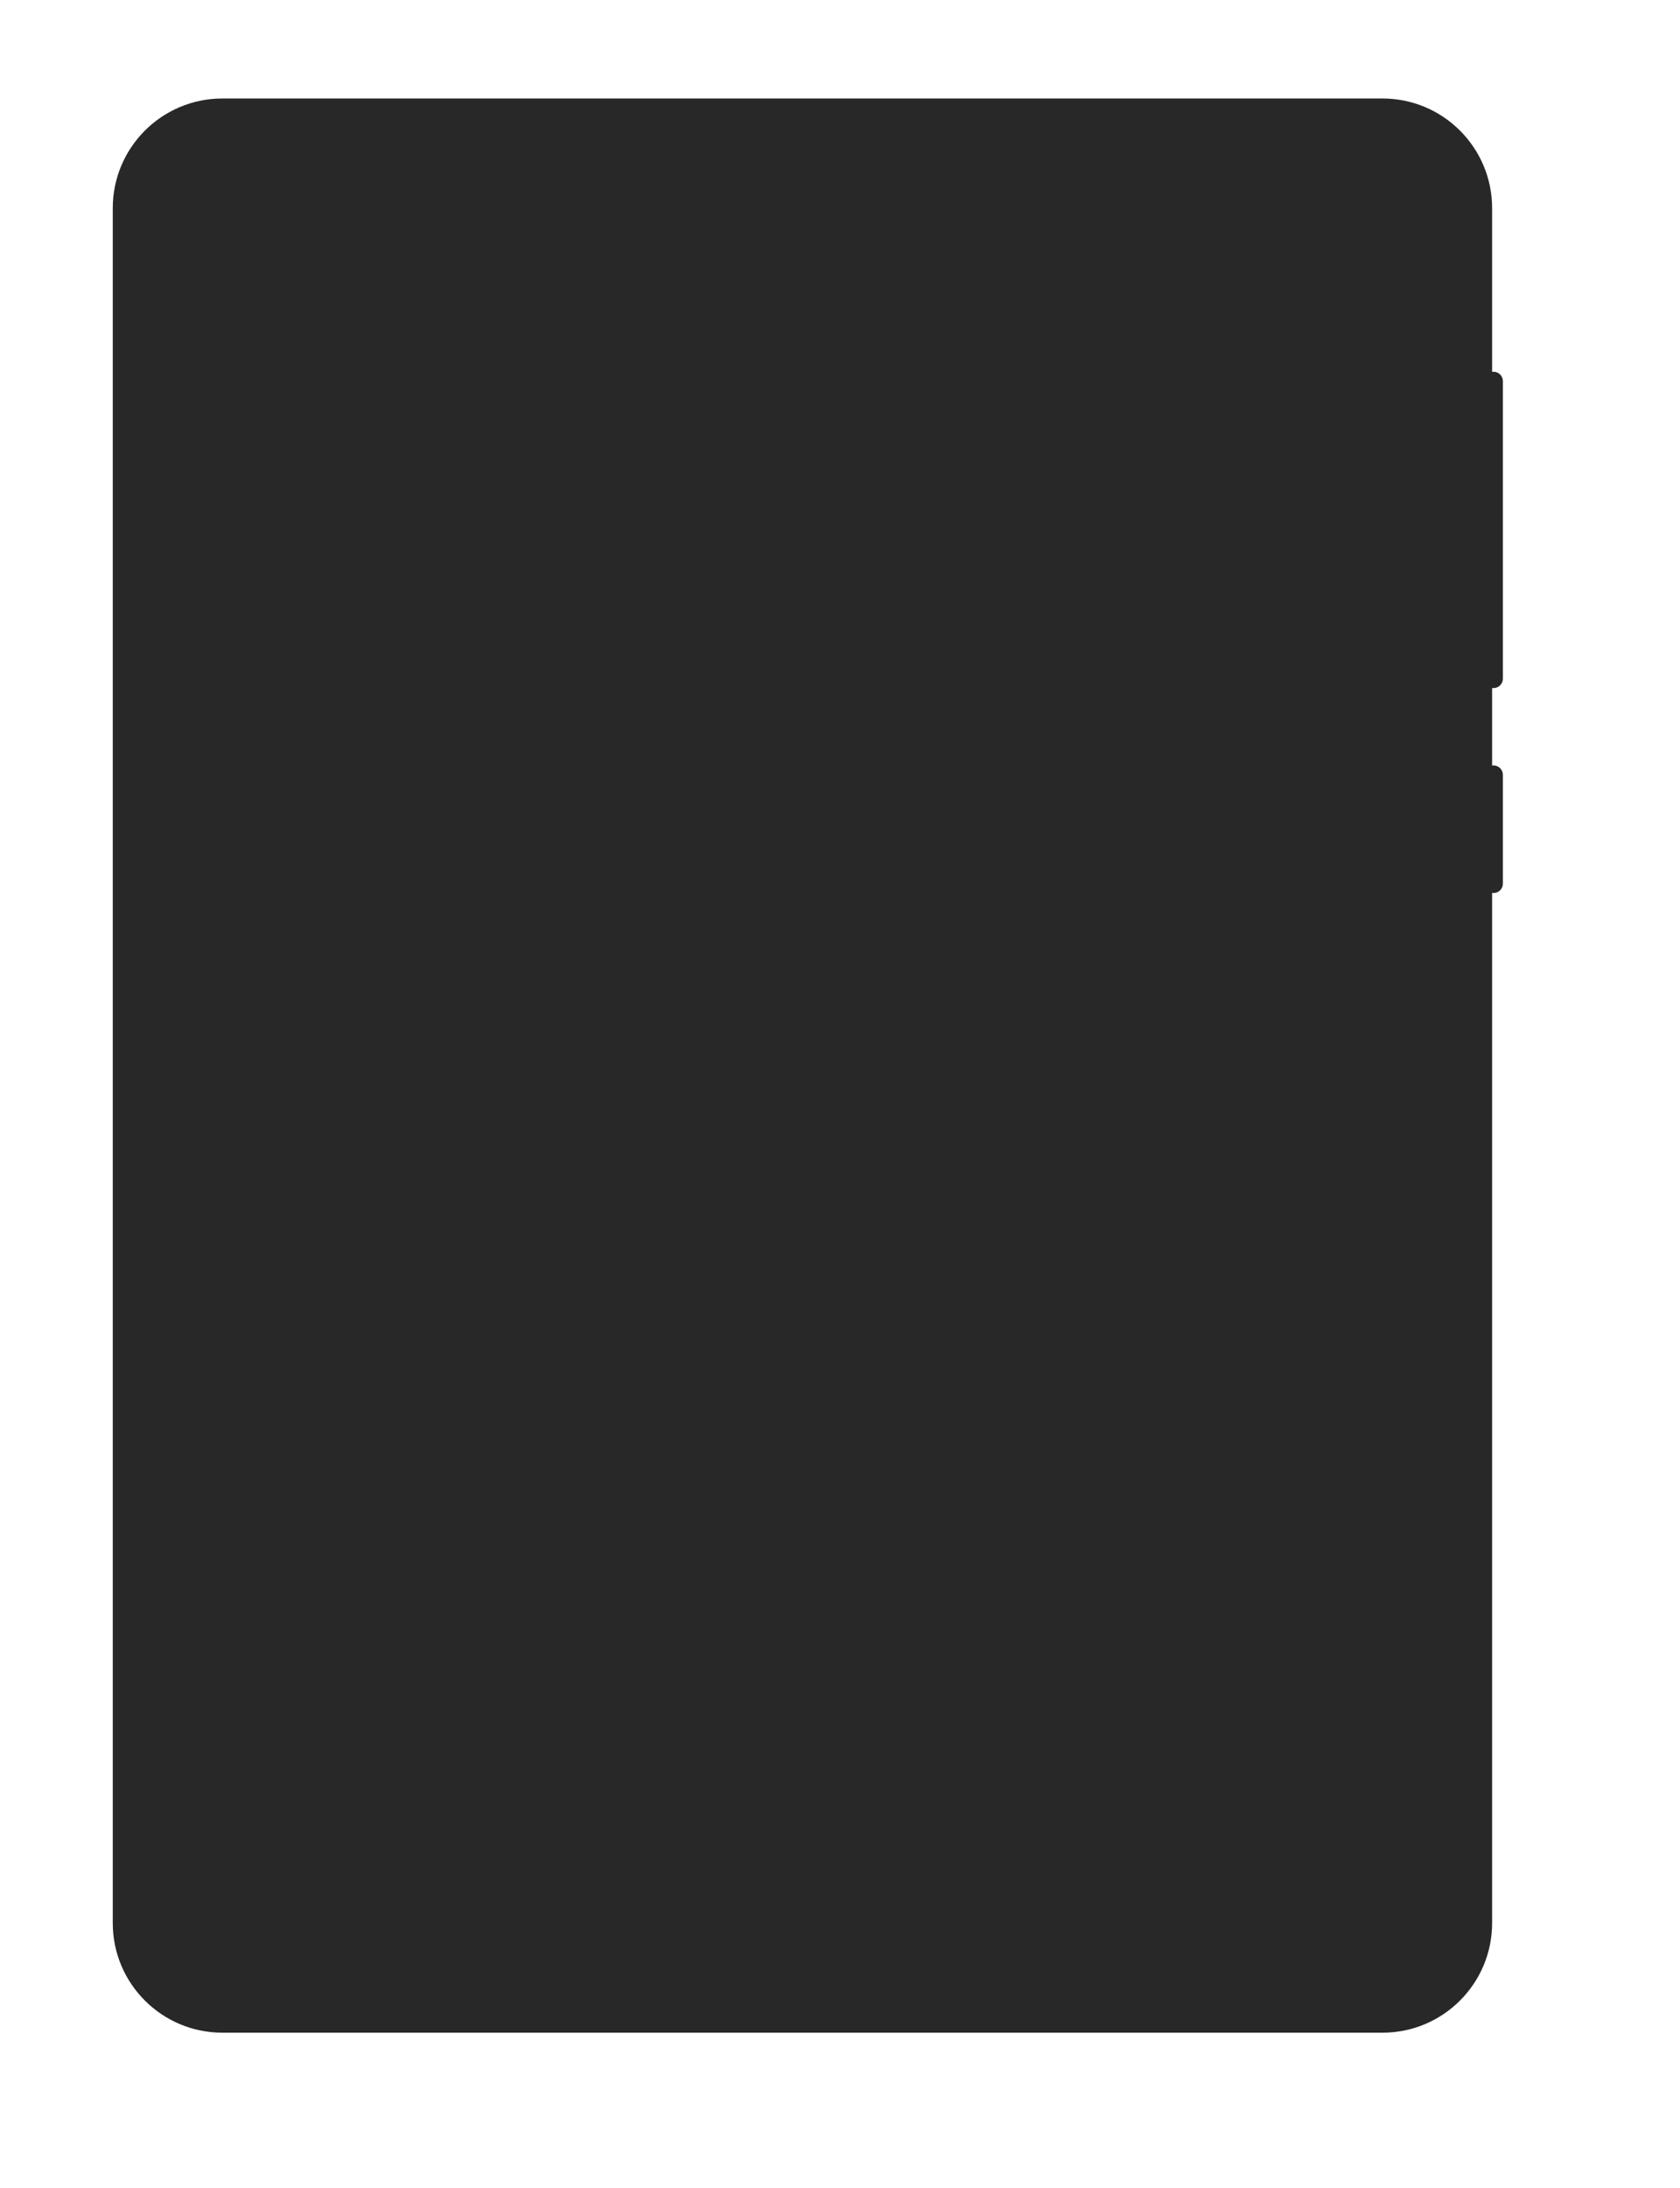 <svg xmlns="http://www.w3.org/2000/svg" viewBox="0 0 899 1170" width="899" height="1170">
	<style>
		tspan { white-space:pre }
		.shp0 { fill: #282828 } 
	</style>
	<g id="Samsung Galaxy Fold">
		<path id="Base" class="shp0" d="M799.18 198.81C801.97 198.81 804.23 201.07 804.23 203.86L804.23 362.95C804.23 365.74 801.97 368 799.18 368C796.39 368 794.12 365.74 794.12 362.95L794.12 203.86C794.12 201.07 796.39 198.81 799.18 198.81ZM799.18 409.34C801.97 409.34 804.23 411.6 804.23 414.39L804.23 472.54C804.23 475.33 801.97 477.59 799.18 477.59C796.39 477.59 794.12 475.33 794.12 472.54L794.12 414.39C794.12 411.6 796.39 409.34 799.18 409.34ZM119.01 52.67L739.79 52.67C772.19 52.67 798.46 78.94 798.46 111.34L798.46 1028.42C798.46 1060.82 772.19 1087.08 739.79 1087.08L119.01 1087.08C86.61 1087.08 60.34 1060.82 60.34 1028.42L60.34 111.34C60.34 78.94 86.61 52.67 119.01 52.67Z" />
	</g>
</svg>